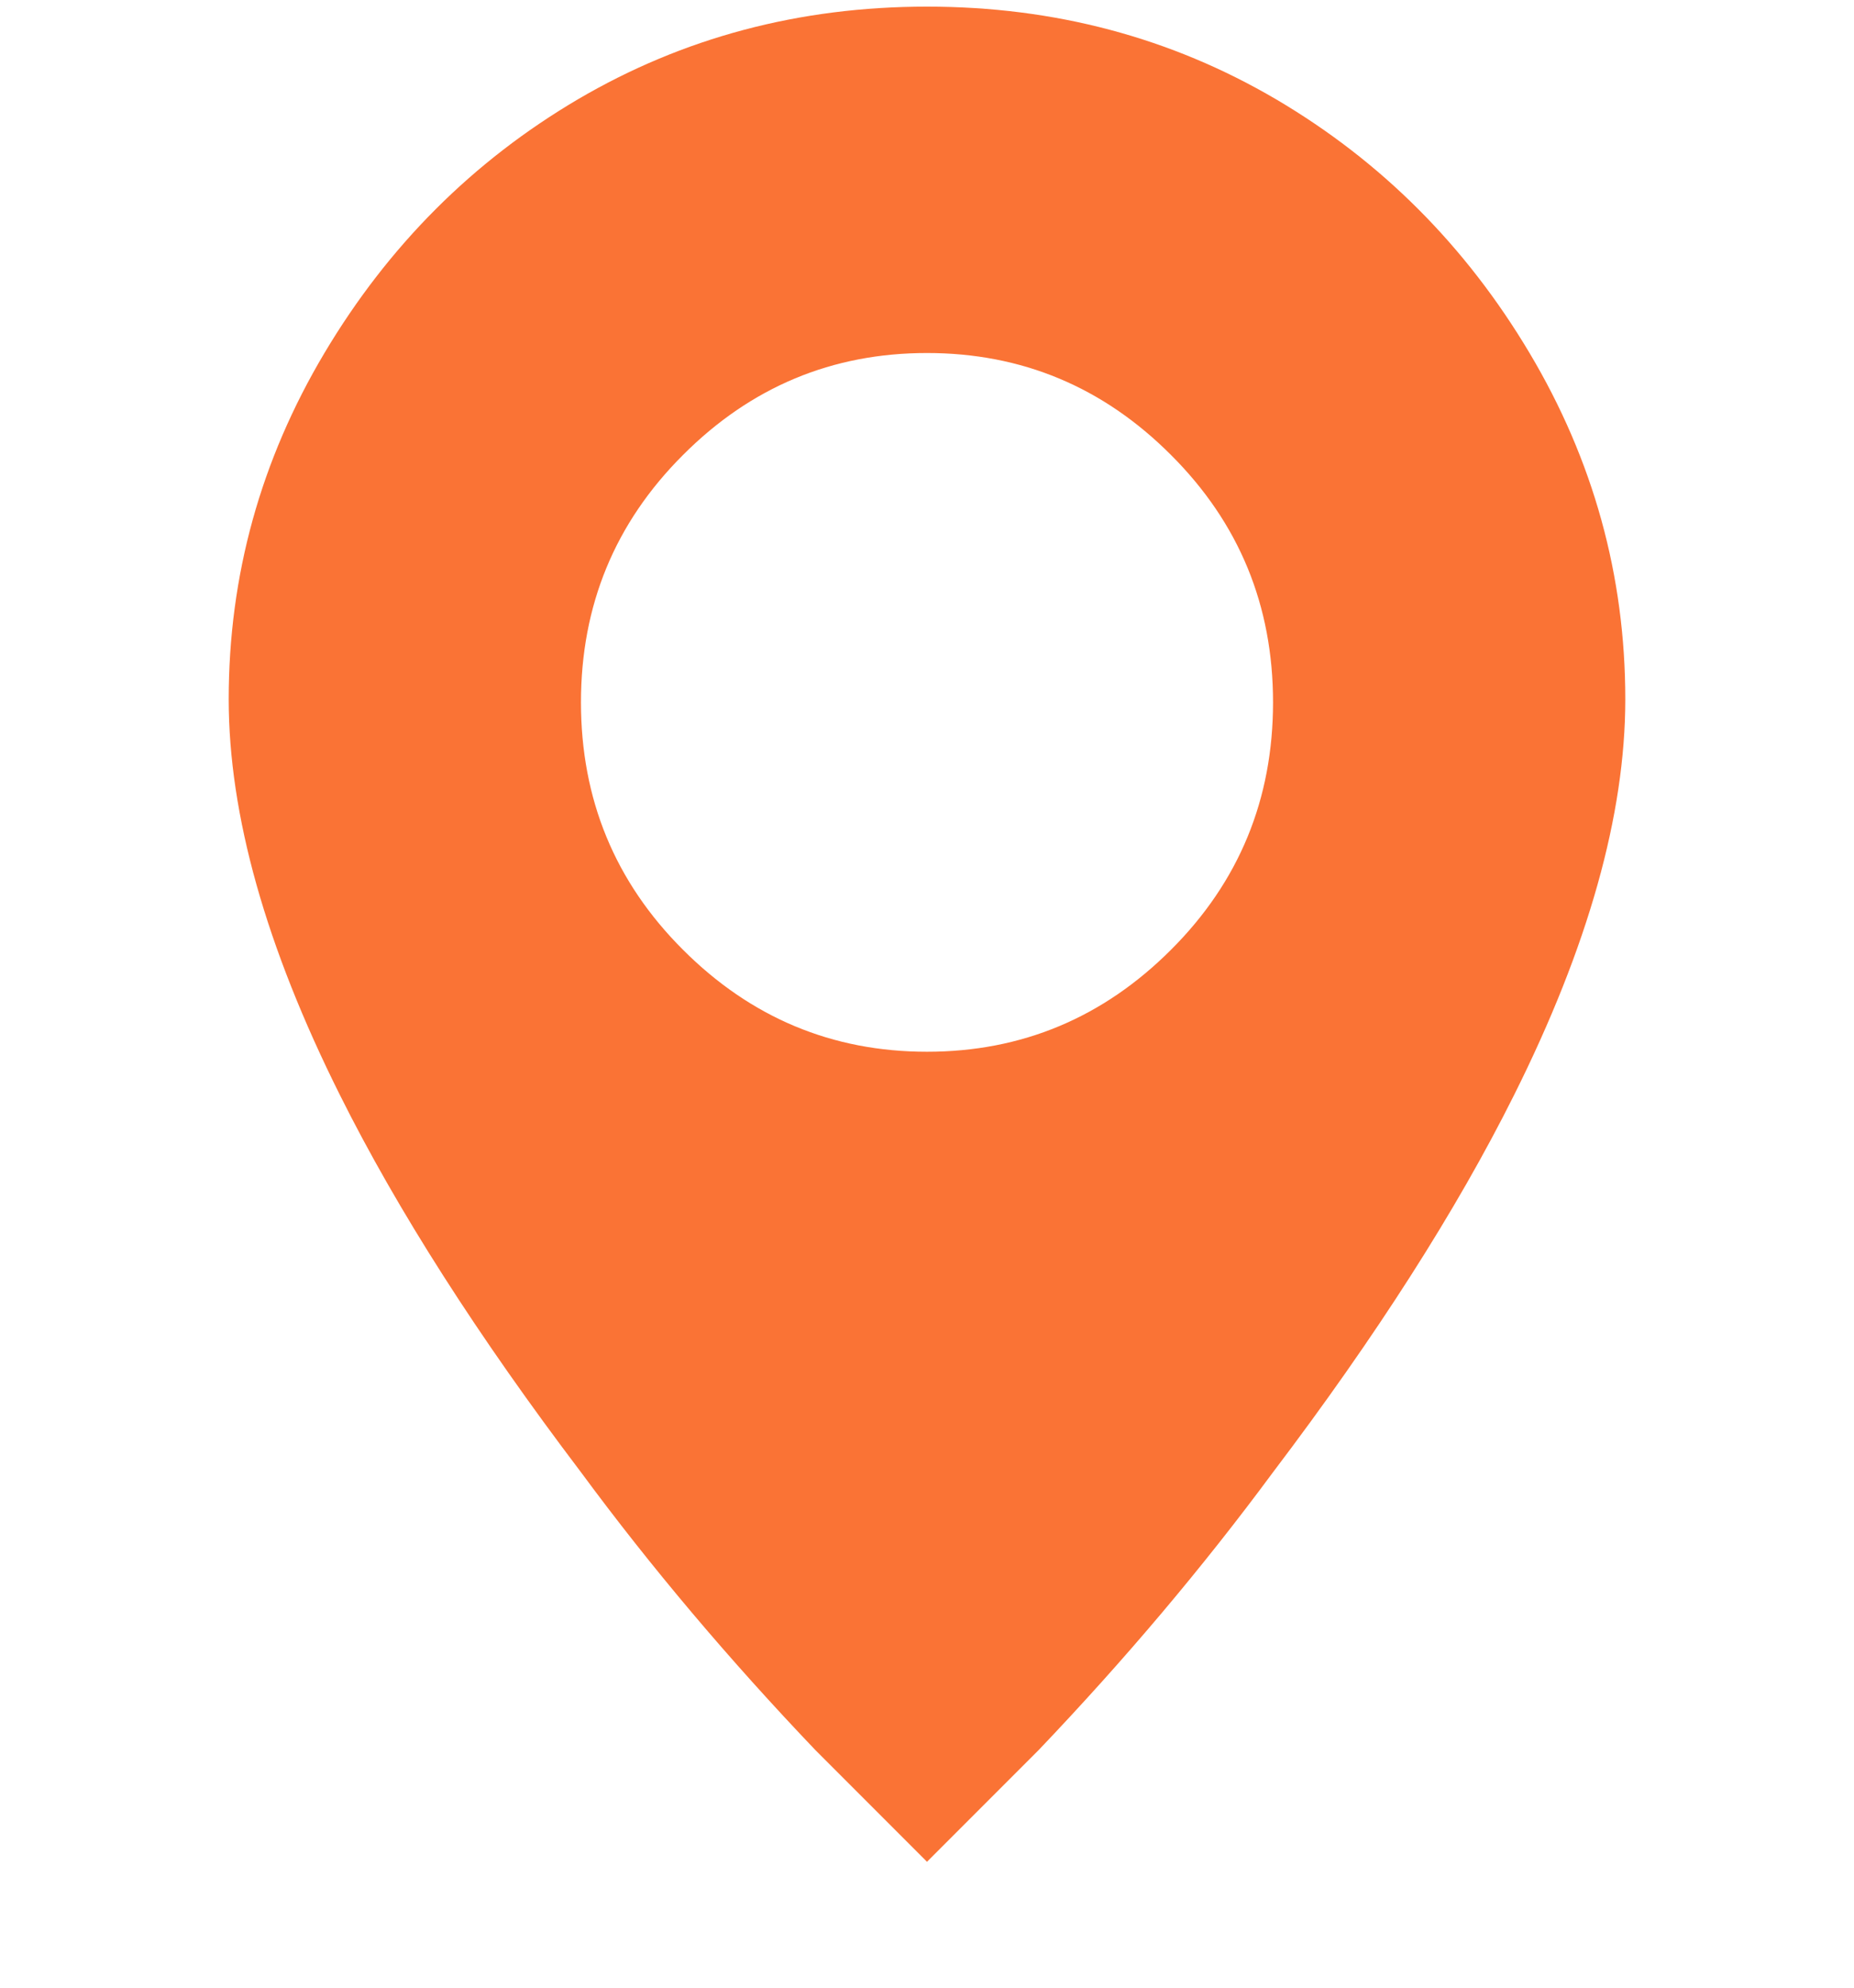 <svg width="14" height="15" viewBox="0 0 14 15" fill="none" xmlns="http://www.w3.org/2000/svg">
    <g clip-path="url(#clip0_87_389)">
        <path d="M7 14.05C7.28 13.77 7.56 13.49 7.84 13.21C8.493 12.526 9.084 11.826 9.613 11.11C10.391 10.084 10.998 9.135 11.433 8.264C11.993 7.144 12.273 6.148 12.273 5.277C12.273 4.344 12.032 3.473 11.55 2.664C11.068 1.855 10.43 1.217 9.637 0.75C8.843 0.284 7.964 0.05 7 0.05C6.035 0.05 5.157 0.284 4.363 0.75C3.57 1.217 2.932 1.855 2.45 2.664C1.968 3.473 1.727 4.344 1.727 5.277C1.727 6.148 2.007 7.144 2.567 8.264C3.002 9.135 3.609 10.084 4.387 11.11C4.915 11.826 5.507 12.526 6.16 13.21L7 14.05ZM7 7.937C6.284 7.937 5.67 7.68 5.157 7.167C4.643 6.654 4.387 6.031 4.387 5.3C4.387 4.569 4.643 3.947 5.157 3.434C5.67 2.92 6.284 2.664 7 2.664C7.715 2.664 8.33 2.92 8.843 3.434C9.357 3.947 9.613 4.569 9.613 5.3C9.613 6.031 9.357 6.654 8.843 7.167C8.33 7.68 7.715 7.937 7 7.937Z" fill="#FA7335"/>
    </g>
    <defs>
        <clipPath id="clip0_87_389">
            <rect width="14" height="14" fill="white" transform="matrix(1 0 0 -1 0 14.05)"/>
        </clipPath>
    </defs>
</svg>
